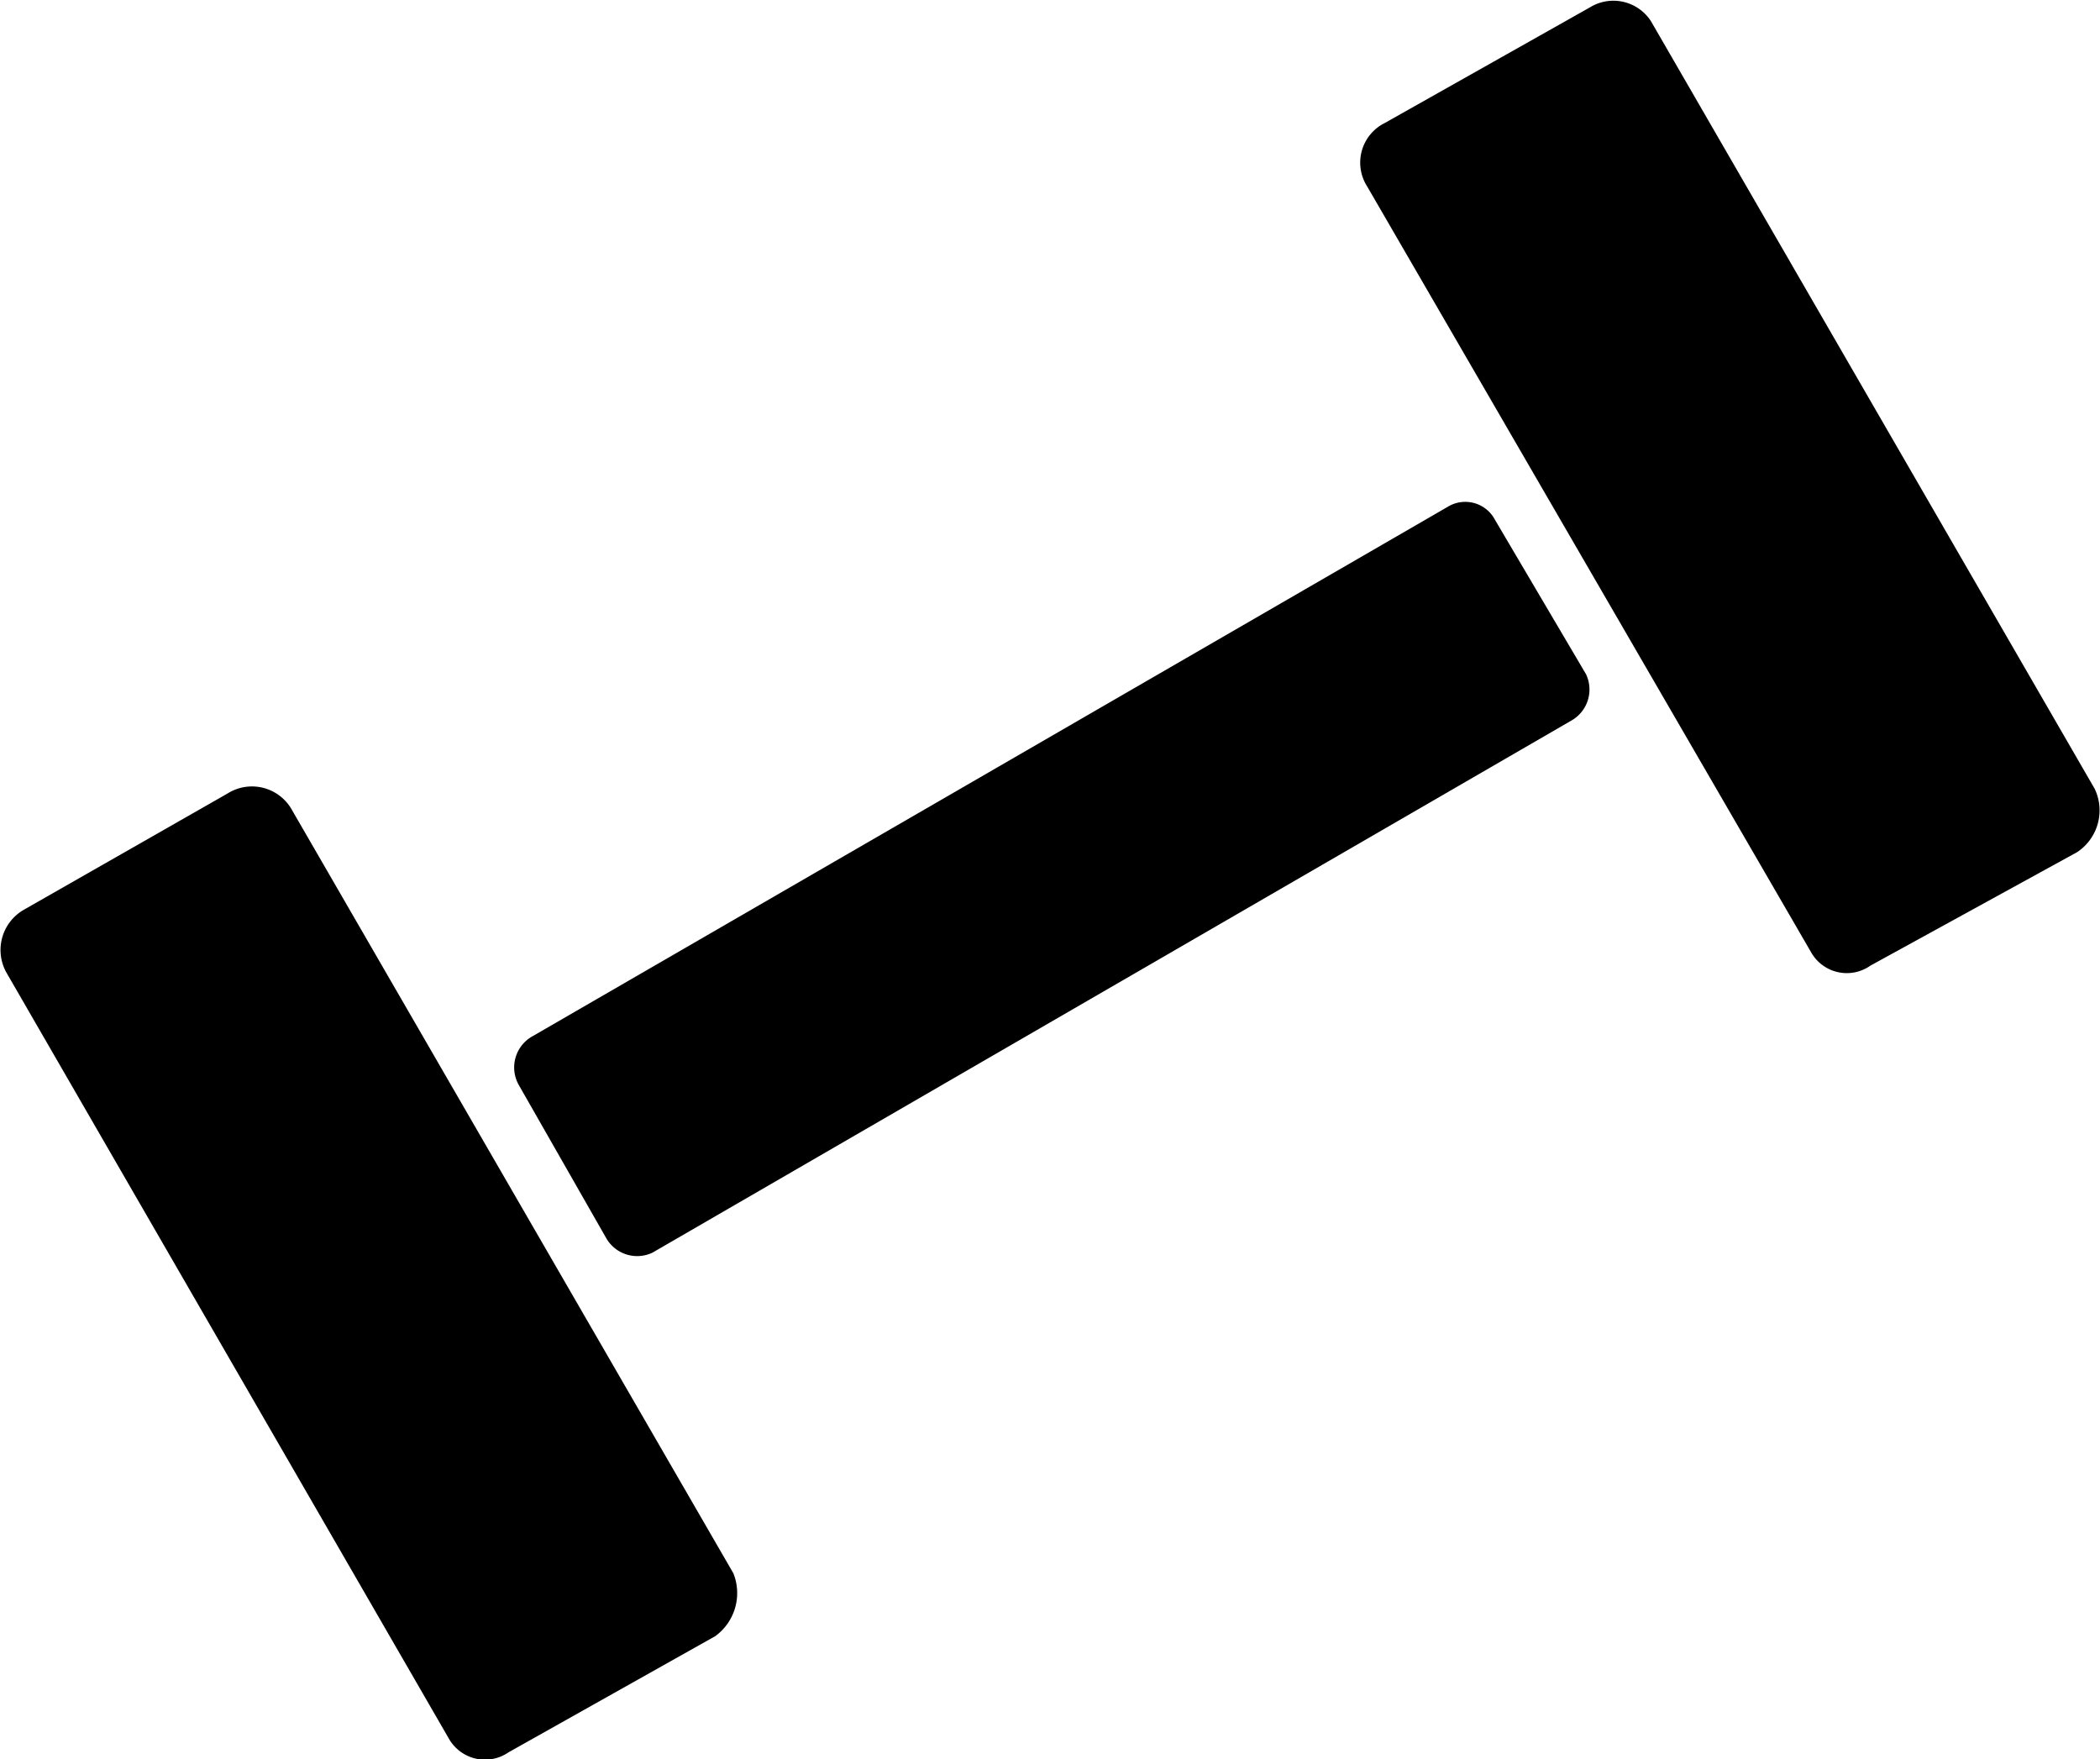 <svg xmlns="http://www.w3.org/2000/svg" viewBox="0 0 39.43 33.03"><defs><style>.cls-1{fill-rule:evenodd;}</style></defs><title>abonament sala</title><g id="Layer_2" data-name="Layer 2"><g id="OBJECTS"><path class="cls-1" d="M.45,17.08,4.27,14.9a.86.86,0,0,1,1.19.27l8.31,14.37a1,1,0,0,1-.34,1.18L9.55,32.9a.78.78,0,0,1-1.13-.27L.12,18.26a.87.87,0,0,1,.33-1.18Z"/><path class="cls-1" d="M28.07,9.76l1.71,2.9a.67.67,0,0,1-.26.86l-17.27,10a.67.67,0,0,1-.86-.26L9.74,20.37a.67.67,0,0,1,.27-.92L27.21,9.5a.63.63,0,0,1,.86.26Z"/><path class="cls-1" d="M29.85.14,26,2.31a.83.83,0,0,0-.33,1.19L34,17.87a.77.77,0,0,0,1.12.26L39,16a.94.94,0,0,0,.33-1.19L31,.4A.84.84,0,0,0,29.85.14Z"/></g></g></svg>